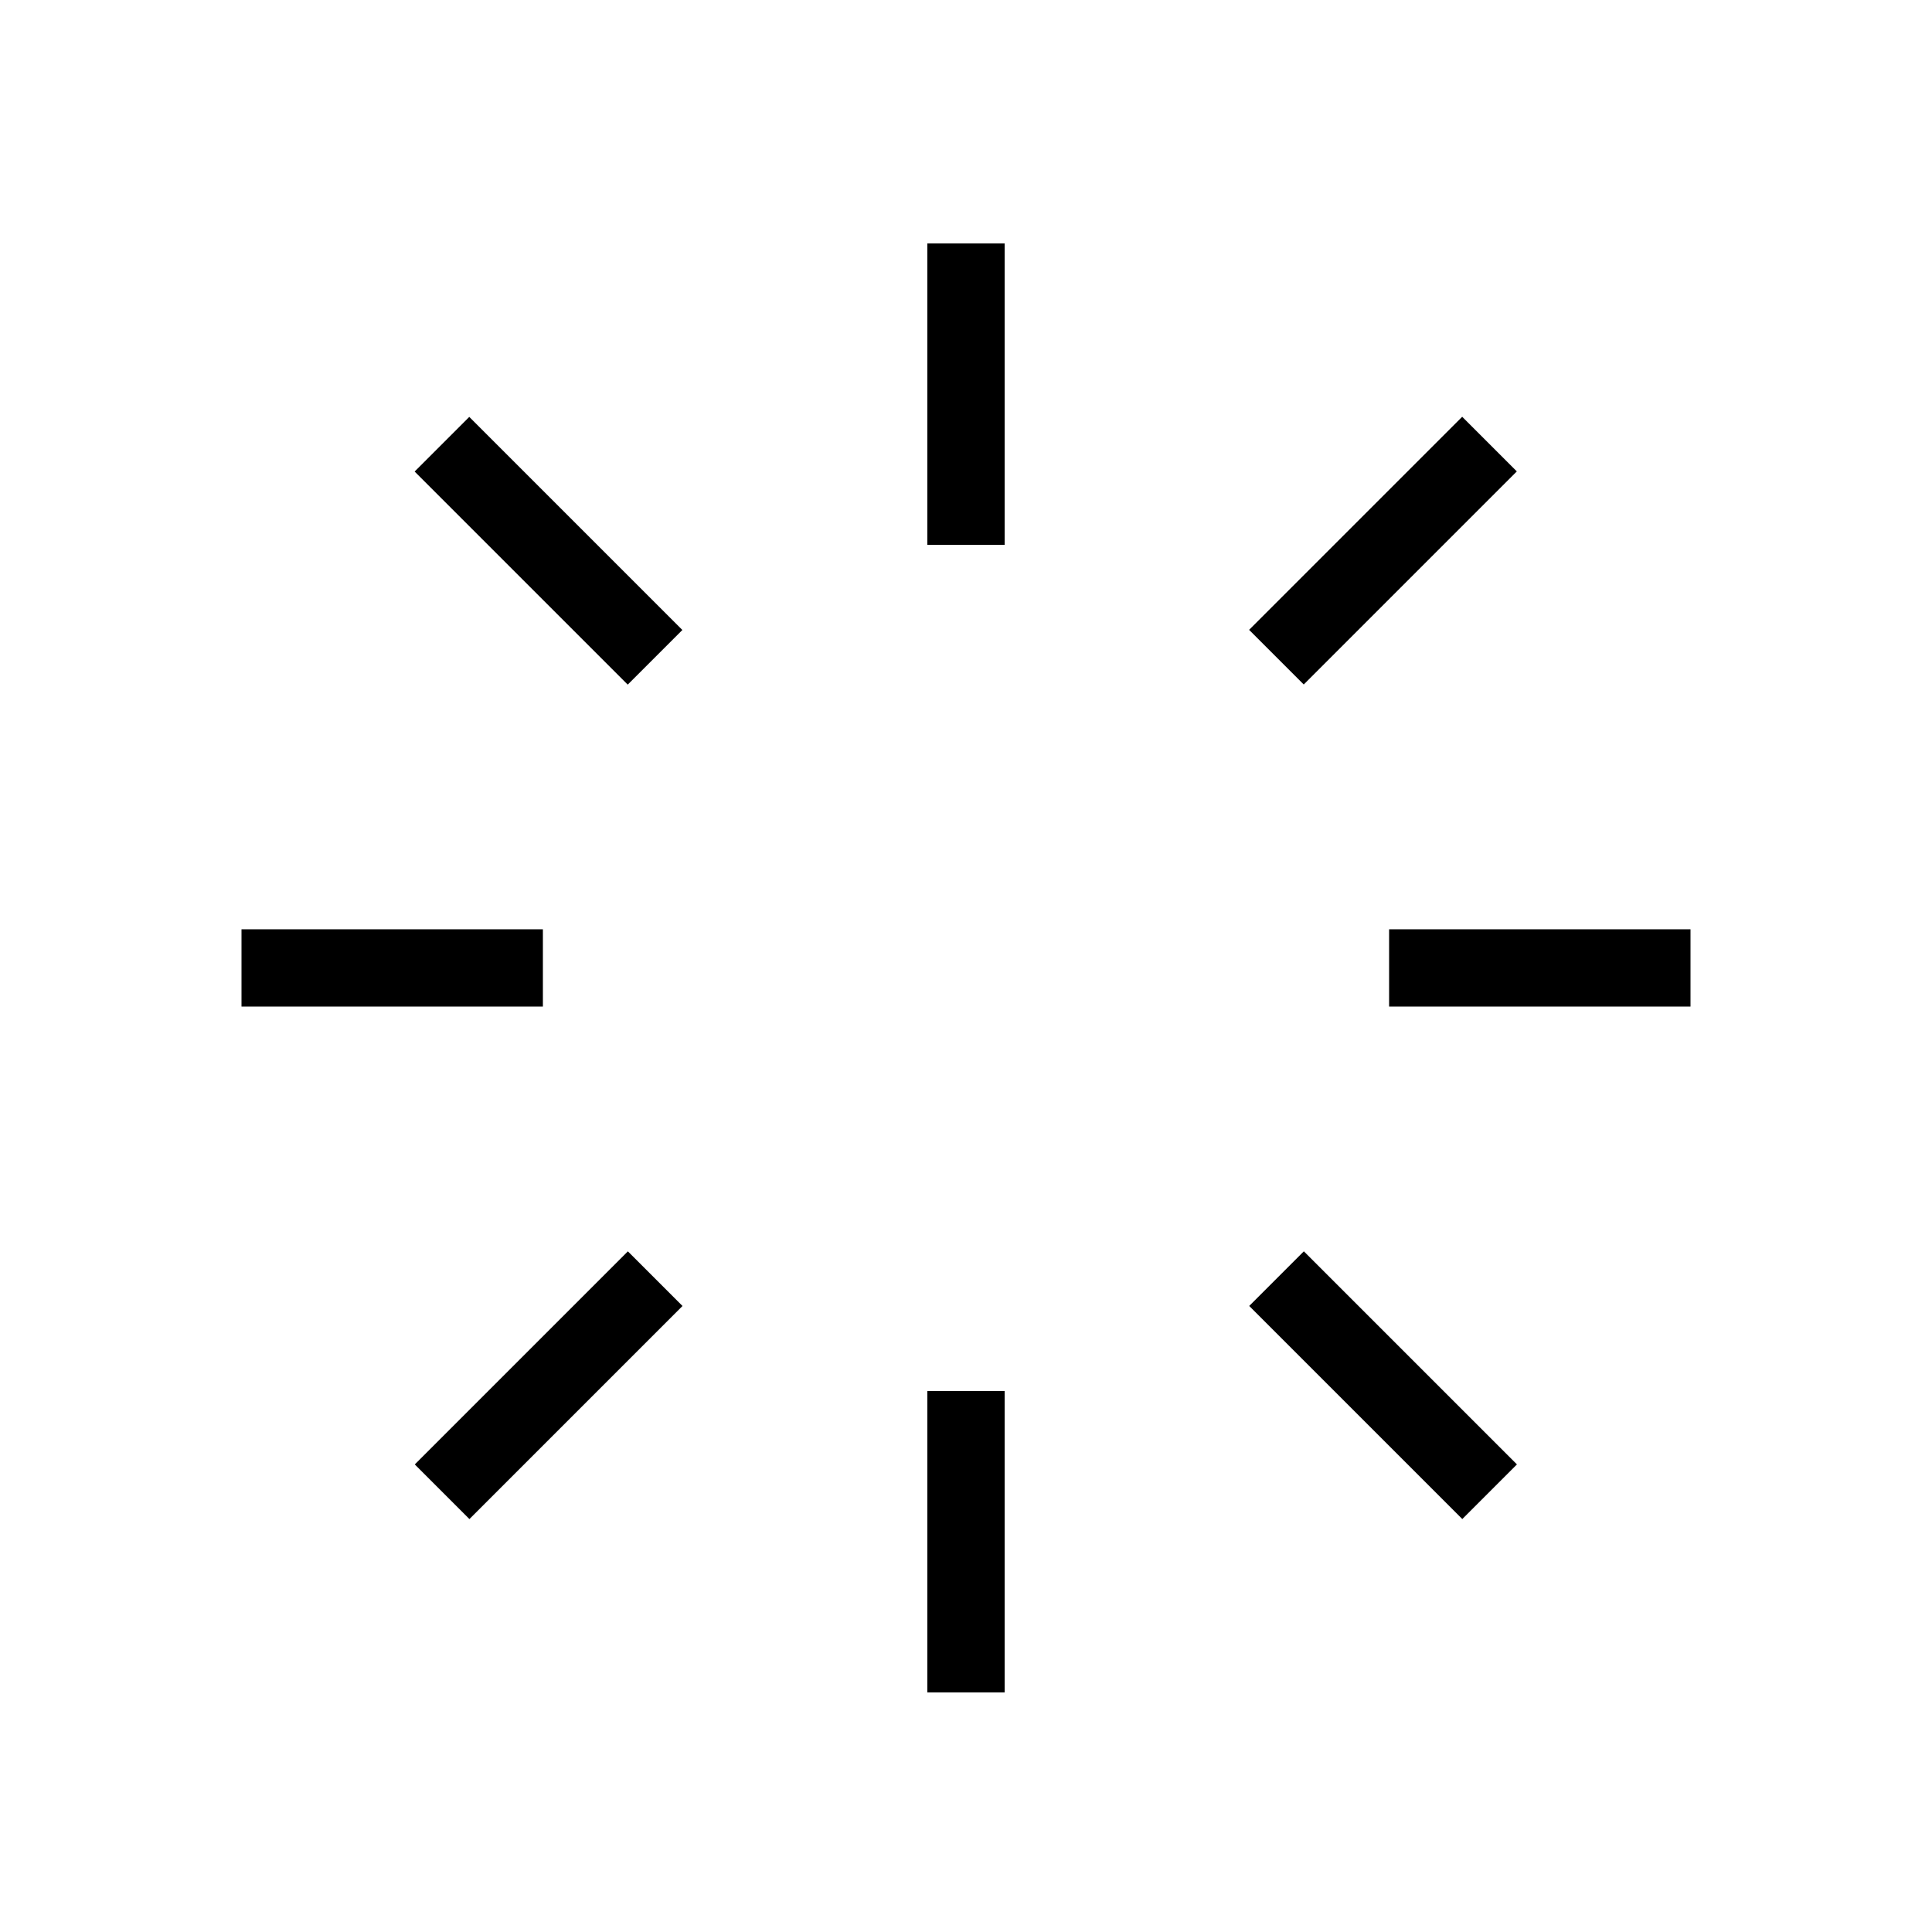 <svg xmlns="http://www.w3.org/2000/svg" xmlns:xlink="http://www.w3.org/1999/xlink" version="1.1" x="0px" y="0px" viewBox="0 0 100 100" style="enable-background:new 0 0 100 100;" xml:space="preserve"><style type="text/css">
	.st0{fill:none;stroke:#000000;stroke-width:2;stroke-miterlimit:10;}
</style><g><line class="st0" x1="-4147" y1="1904" x2="-4147" y2="1914"></line><line class="st0" x1="-4147" y1="1942" x2="-4147" y2="1952"></line><line class="st0" x1="-4123" y1="1928" x2="-4133" y2="1928"></line><line class="st0" x1="-4161" y1="1928" x2="-4171" y2="1928"></line><line class="st0" x1="-4129.6" y1="1910.6" x2="-4136.7" y2="1917.7"></line><line class="st0" x1="-4157.3" y1="1938.3" x2="-4164.4" y2="1945.4"></line><line class="st0" x1="-4129.6" y1="1945.4" x2="-4136.7" y2="1938.3"></line><line class="st0" x1="-4157.3" y1="1917.7" x2="-4164.4" y2="1910.6"></line></g><g><g><rect x="48" y="12.6" width="4" height="15.6"></rect></g><g><rect x="48" y="72" width="4" height="15.6"></rect></g><g><rect x="71.9" y="48.1" width="15.6" height="4"></rect></g><g><rect x="12.5" y="48.1" width="15.6" height="4"></rect></g><g><rect x="63.8" y="26.5" transform="matrix(0.707 -0.707 0.707 0.707 0.811 58.972)" width="15.6" height="4"></rect></g><g><rect x="20.6" y="69.7" transform="matrix(0.707 -0.707 0.707 0.707 -42.373 41.085)" width="15.6" height="4"></rect></g><g><rect x="69.6" y="63.9" transform="matrix(0.707 -0.707 0.707 0.707 -29.725 71.626)" width="4" height="15.6"></rect></g><g><rect x="26.4" y="20.7" transform="matrix(0.707 -0.707 0.707 0.707 -11.838 28.437)" width="4" height="15.6"></rect></g></g></svg>